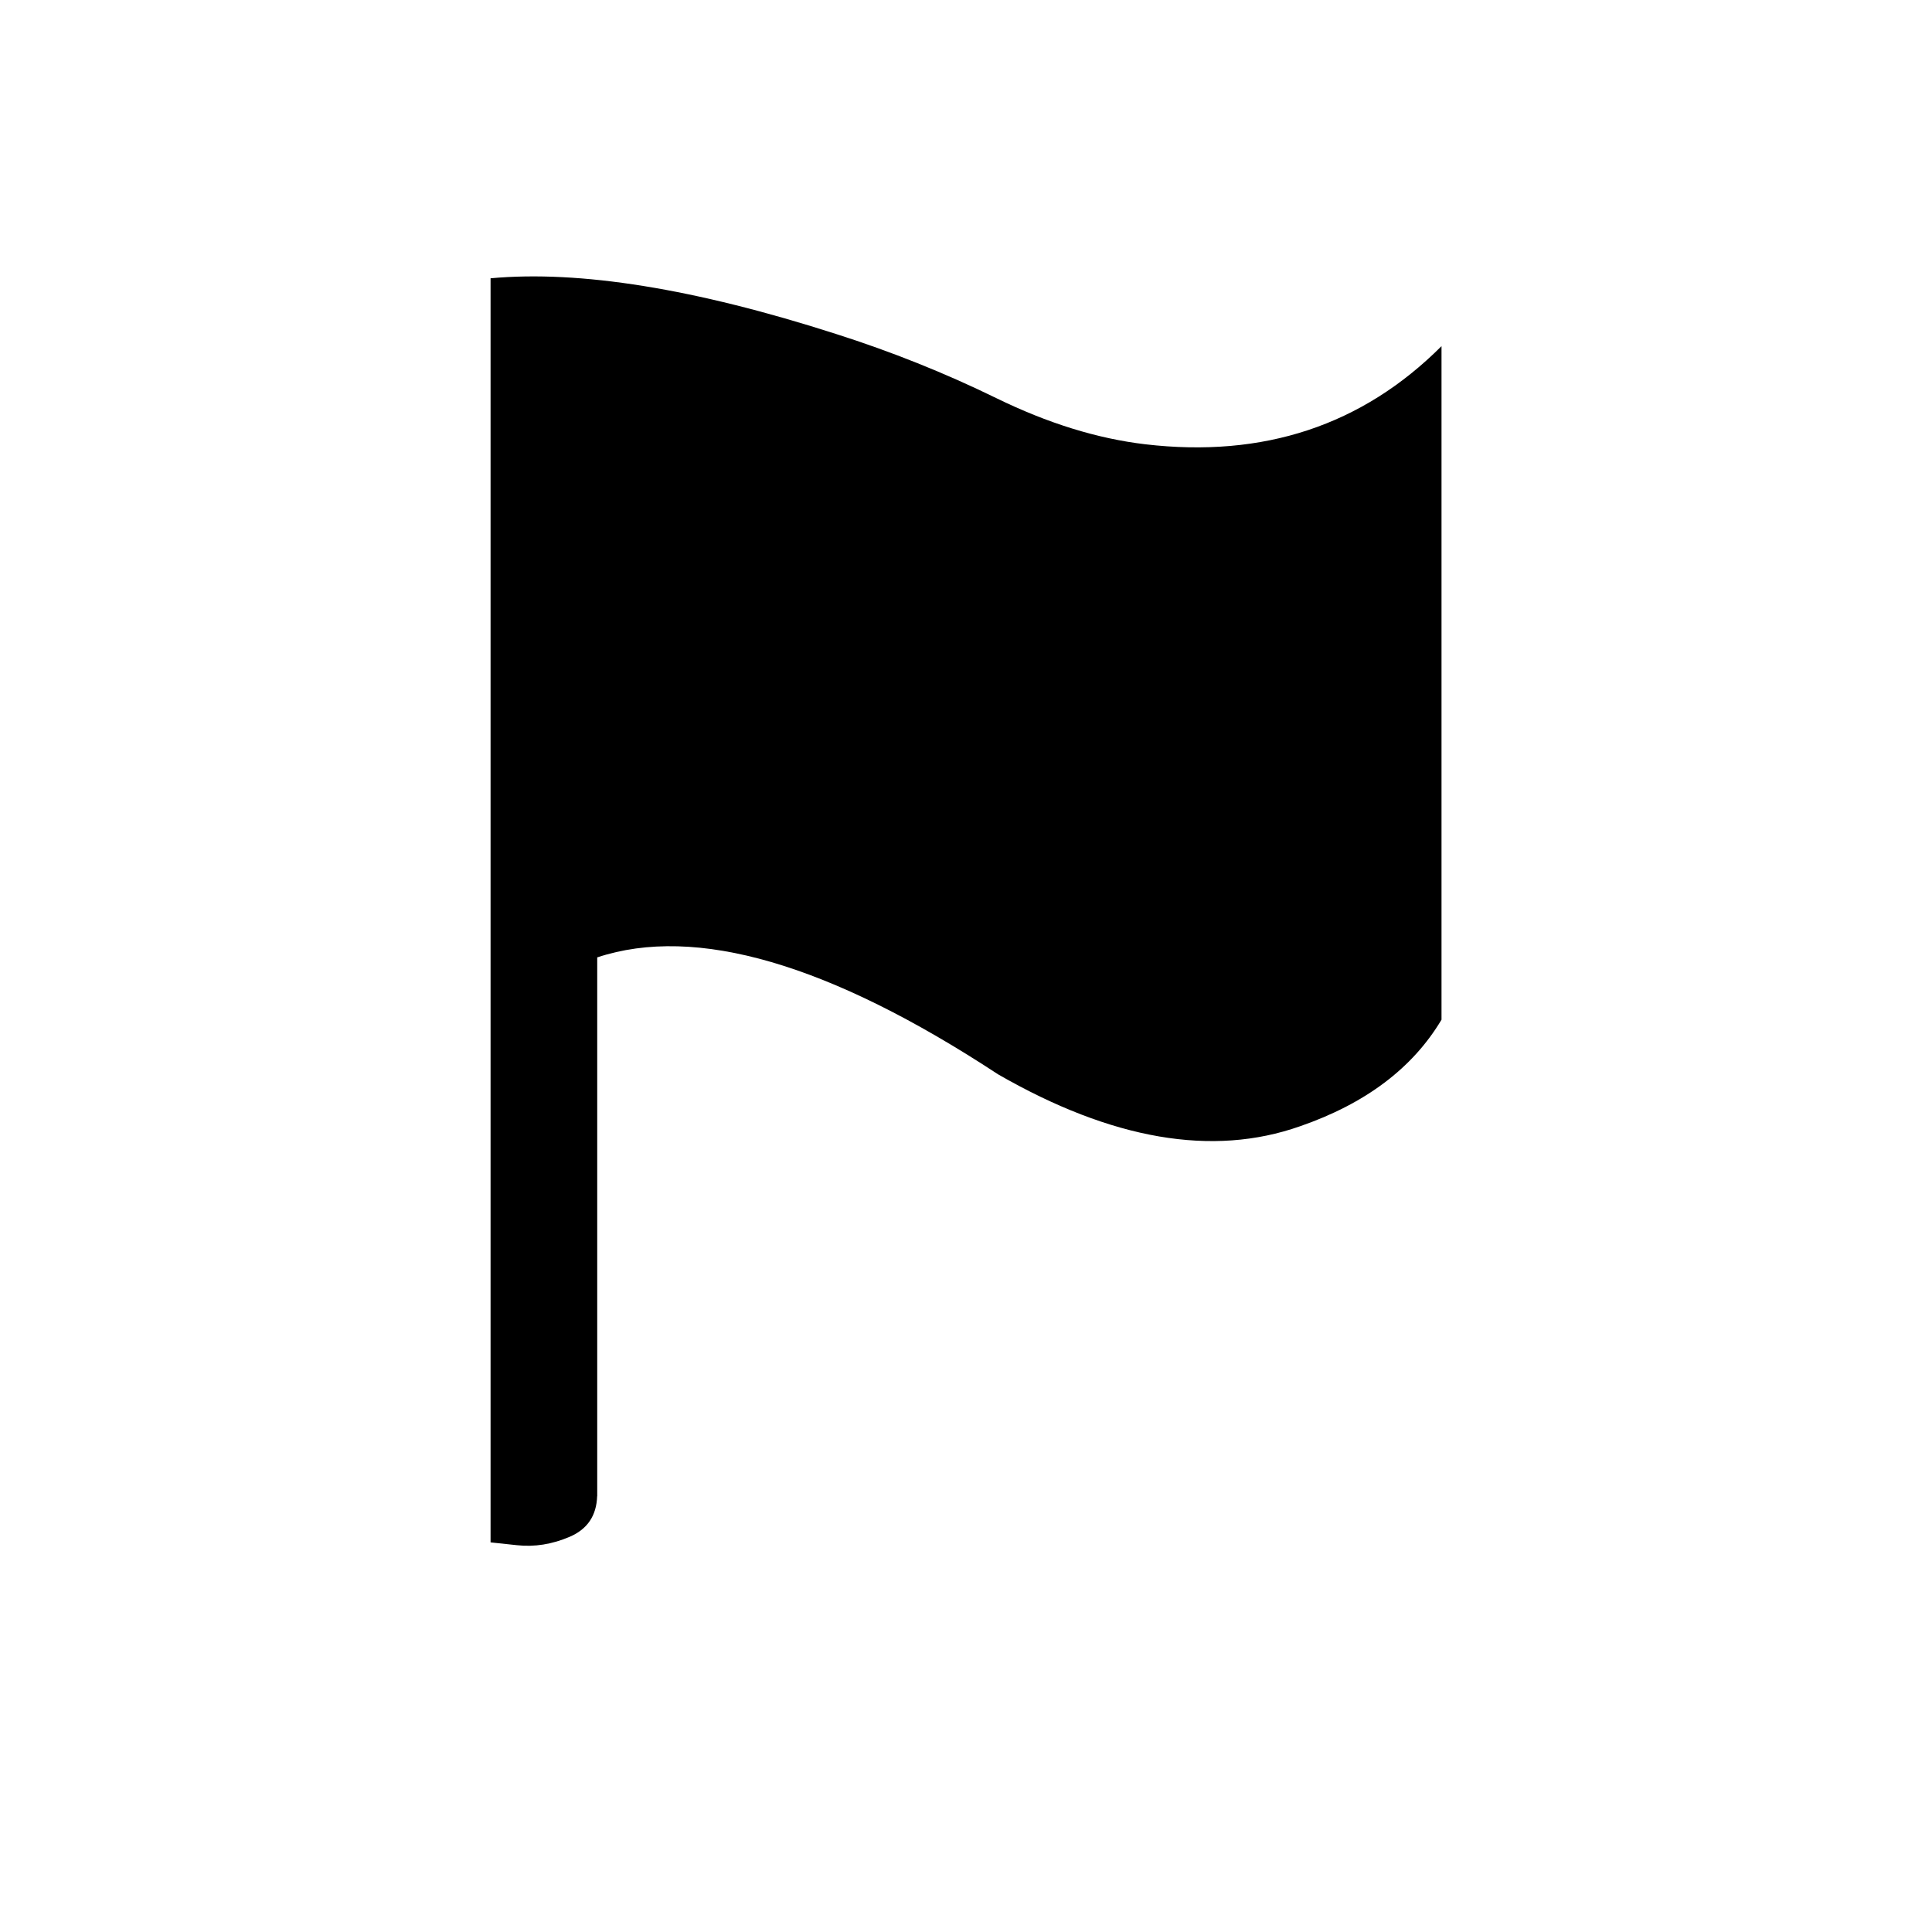 <?xml version="1.0" encoding="utf-8"?>
<!-- Generator: Adobe Illustrator 16.0.4, SVG Export Plug-In . SVG Version: 6.00 Build 0)  -->
<!DOCTYPE svg PUBLIC "-//W3C//DTD SVG 1.1//EN" "http://www.w3.org/Graphics/SVG/1.1/DTD/svg11.dtd">
<svg version="1.1" id="Layer_1" xmlns="http://www.w3.org/2000/svg" xmlns:xlink="http://www.w3.org/1999/xlink" x="0px" y="0px"
	 width="24px" height="24px" viewBox="0 0 24 24" enable-background="new 0 0 24 24" xml:space="preserve">
<g transform="matrix(1 0 0 -1 0 1638)">
	<path d="M7.418,1619.414c-0.008-0.242-0.121-0.41-0.34-0.504s-0.438-0.129-0.656-0.105l-0.328,0.035v15.703
		c1.109,0.102,2.539-0.129,4.289-0.691c0.688-0.219,1.352-0.484,1.992-0.797s1.258-0.504,1.852-0.574
		c1.469-0.172,2.695,0.234,3.68,1.219v-8.367c-0.359-0.602-0.945-1.043-1.758-1.324c-1.086-0.383-2.336-0.168-3.75,0.645
		c-2.094,1.375-3.754,1.859-4.98,1.453V1619.414z"/>
</g>
</svg>
